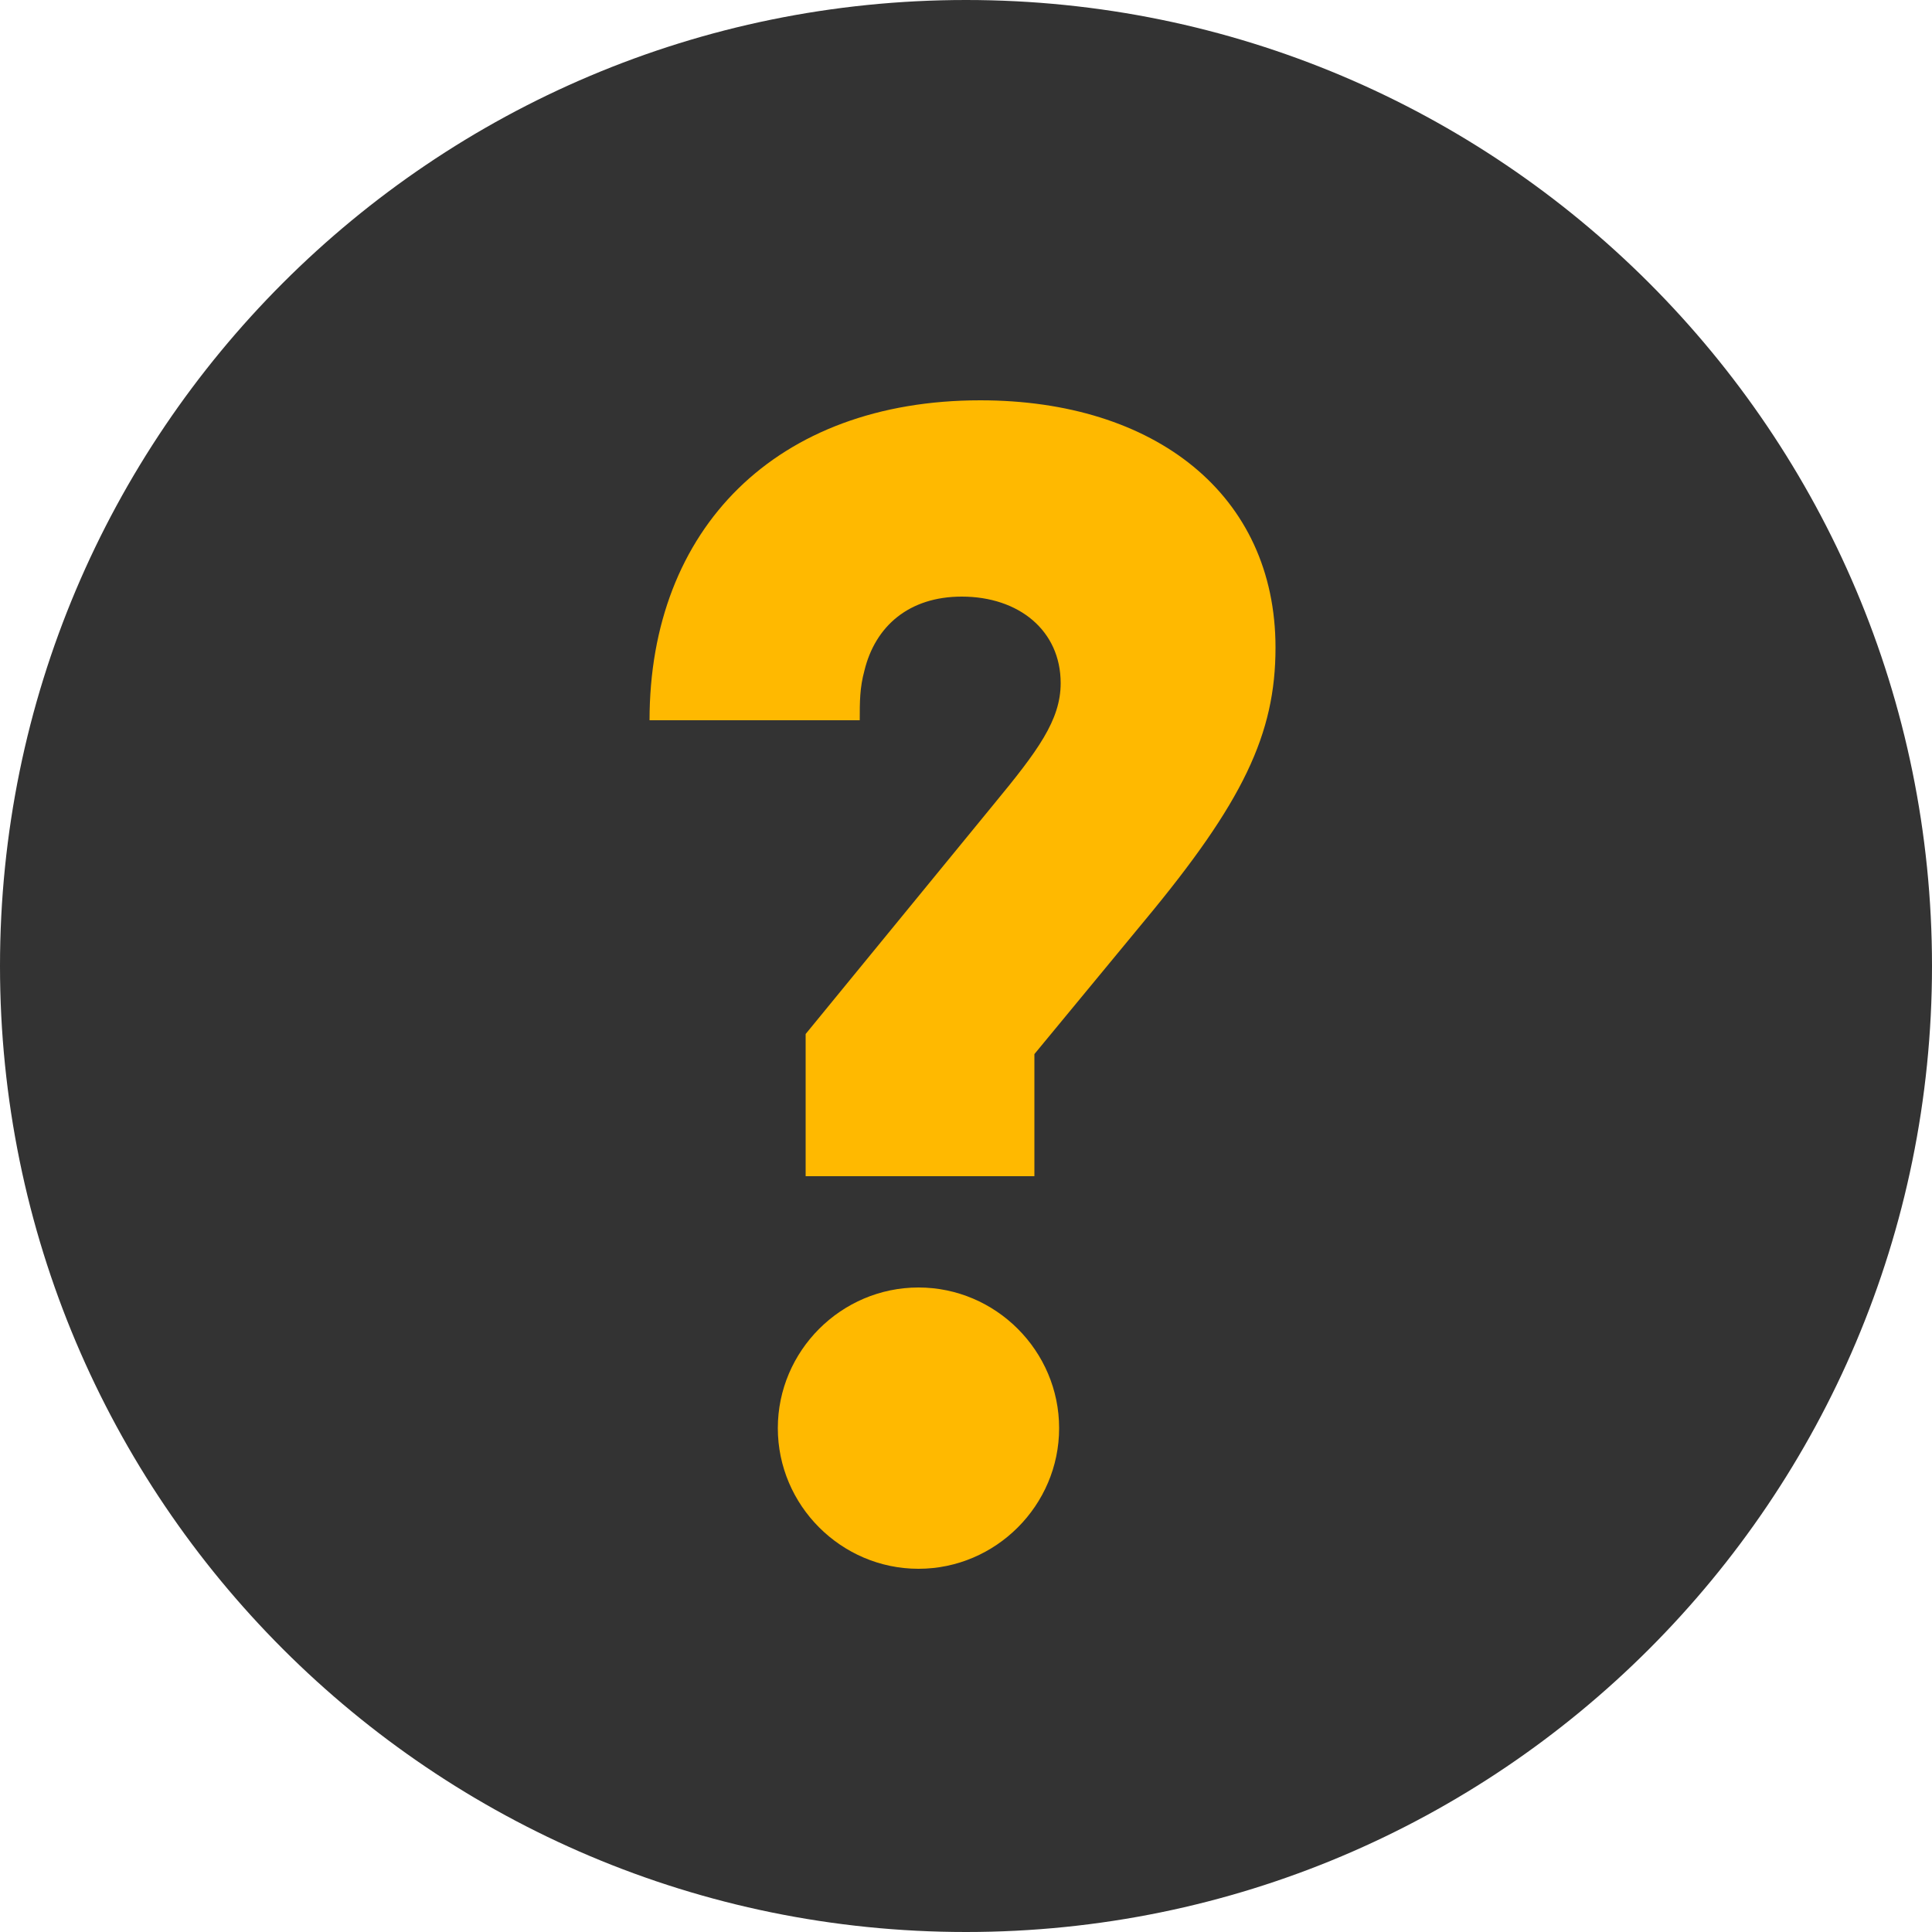 <?xml version="1.0" encoding="UTF-8"?>
<svg width="20px" height="20px" viewBox="0 0 20 20" version="1.1" xmlns="http://www.w3.org/2000/svg" xmlns:xlink="http://www.w3.org/1999/xlink">
    <!-- Generator: Sketch 42 (36781) - http://www.bohemiancoding.com/sketch -->
    <title>question mark white</title>
    <desc>Created with Sketch.</desc>
    <defs></defs>
    <g id="Page-1" stroke="none" stroke-width="1" fill="none" fill-rule="evenodd">
        <g id="ELEMENTS" transform="translate(-229, -516)">
            <g id="question-mark-hover" transform="translate(227, 516)">
                <rect id="Rectangle" fill="#FFB900" x="8" y="2" width="8" height="16"></rect>
                <path d="M12,20 C6.477,20 2,15.523 2,10 C2,4.477 6.477,0 12,0 C17.523,0 22,4.477 22,10 C22,15.523 17.523,20 12,20 Z M10.34,12.176 L12.708,12.176 L12.708,10.912 L13.844,9.536 C14.868,8.304 15.204,7.6 15.204,6.704 C15.204,5.12 13.956,4.144 12.148,4.144 C10.036,4.144 8.724,5.472 8.724,7.456 L10.9,7.456 C10.9,7.264 10.9,7.12 10.948,6.944 C11.06,6.48 11.412,6.176 11.956,6.176 C12.548,6.176 12.98,6.528 12.98,7.072 C12.98,7.456 12.74,7.776 12.292,8.32 L10.34,10.704 L10.34,12.176 Z M11.508,16.24 C12.308,16.24 12.964,15.584 12.964,14.784 C12.964,13.984 12.308,13.328 11.508,13.328 C10.708,13.328 10.052,13.984 10.052,14.784 C10.052,15.584 10.708,16.24 11.508,16.24 Z" id="Combined-Shape" fill="#333333"></path>
            </g>
        </g>
    </g>
</svg>